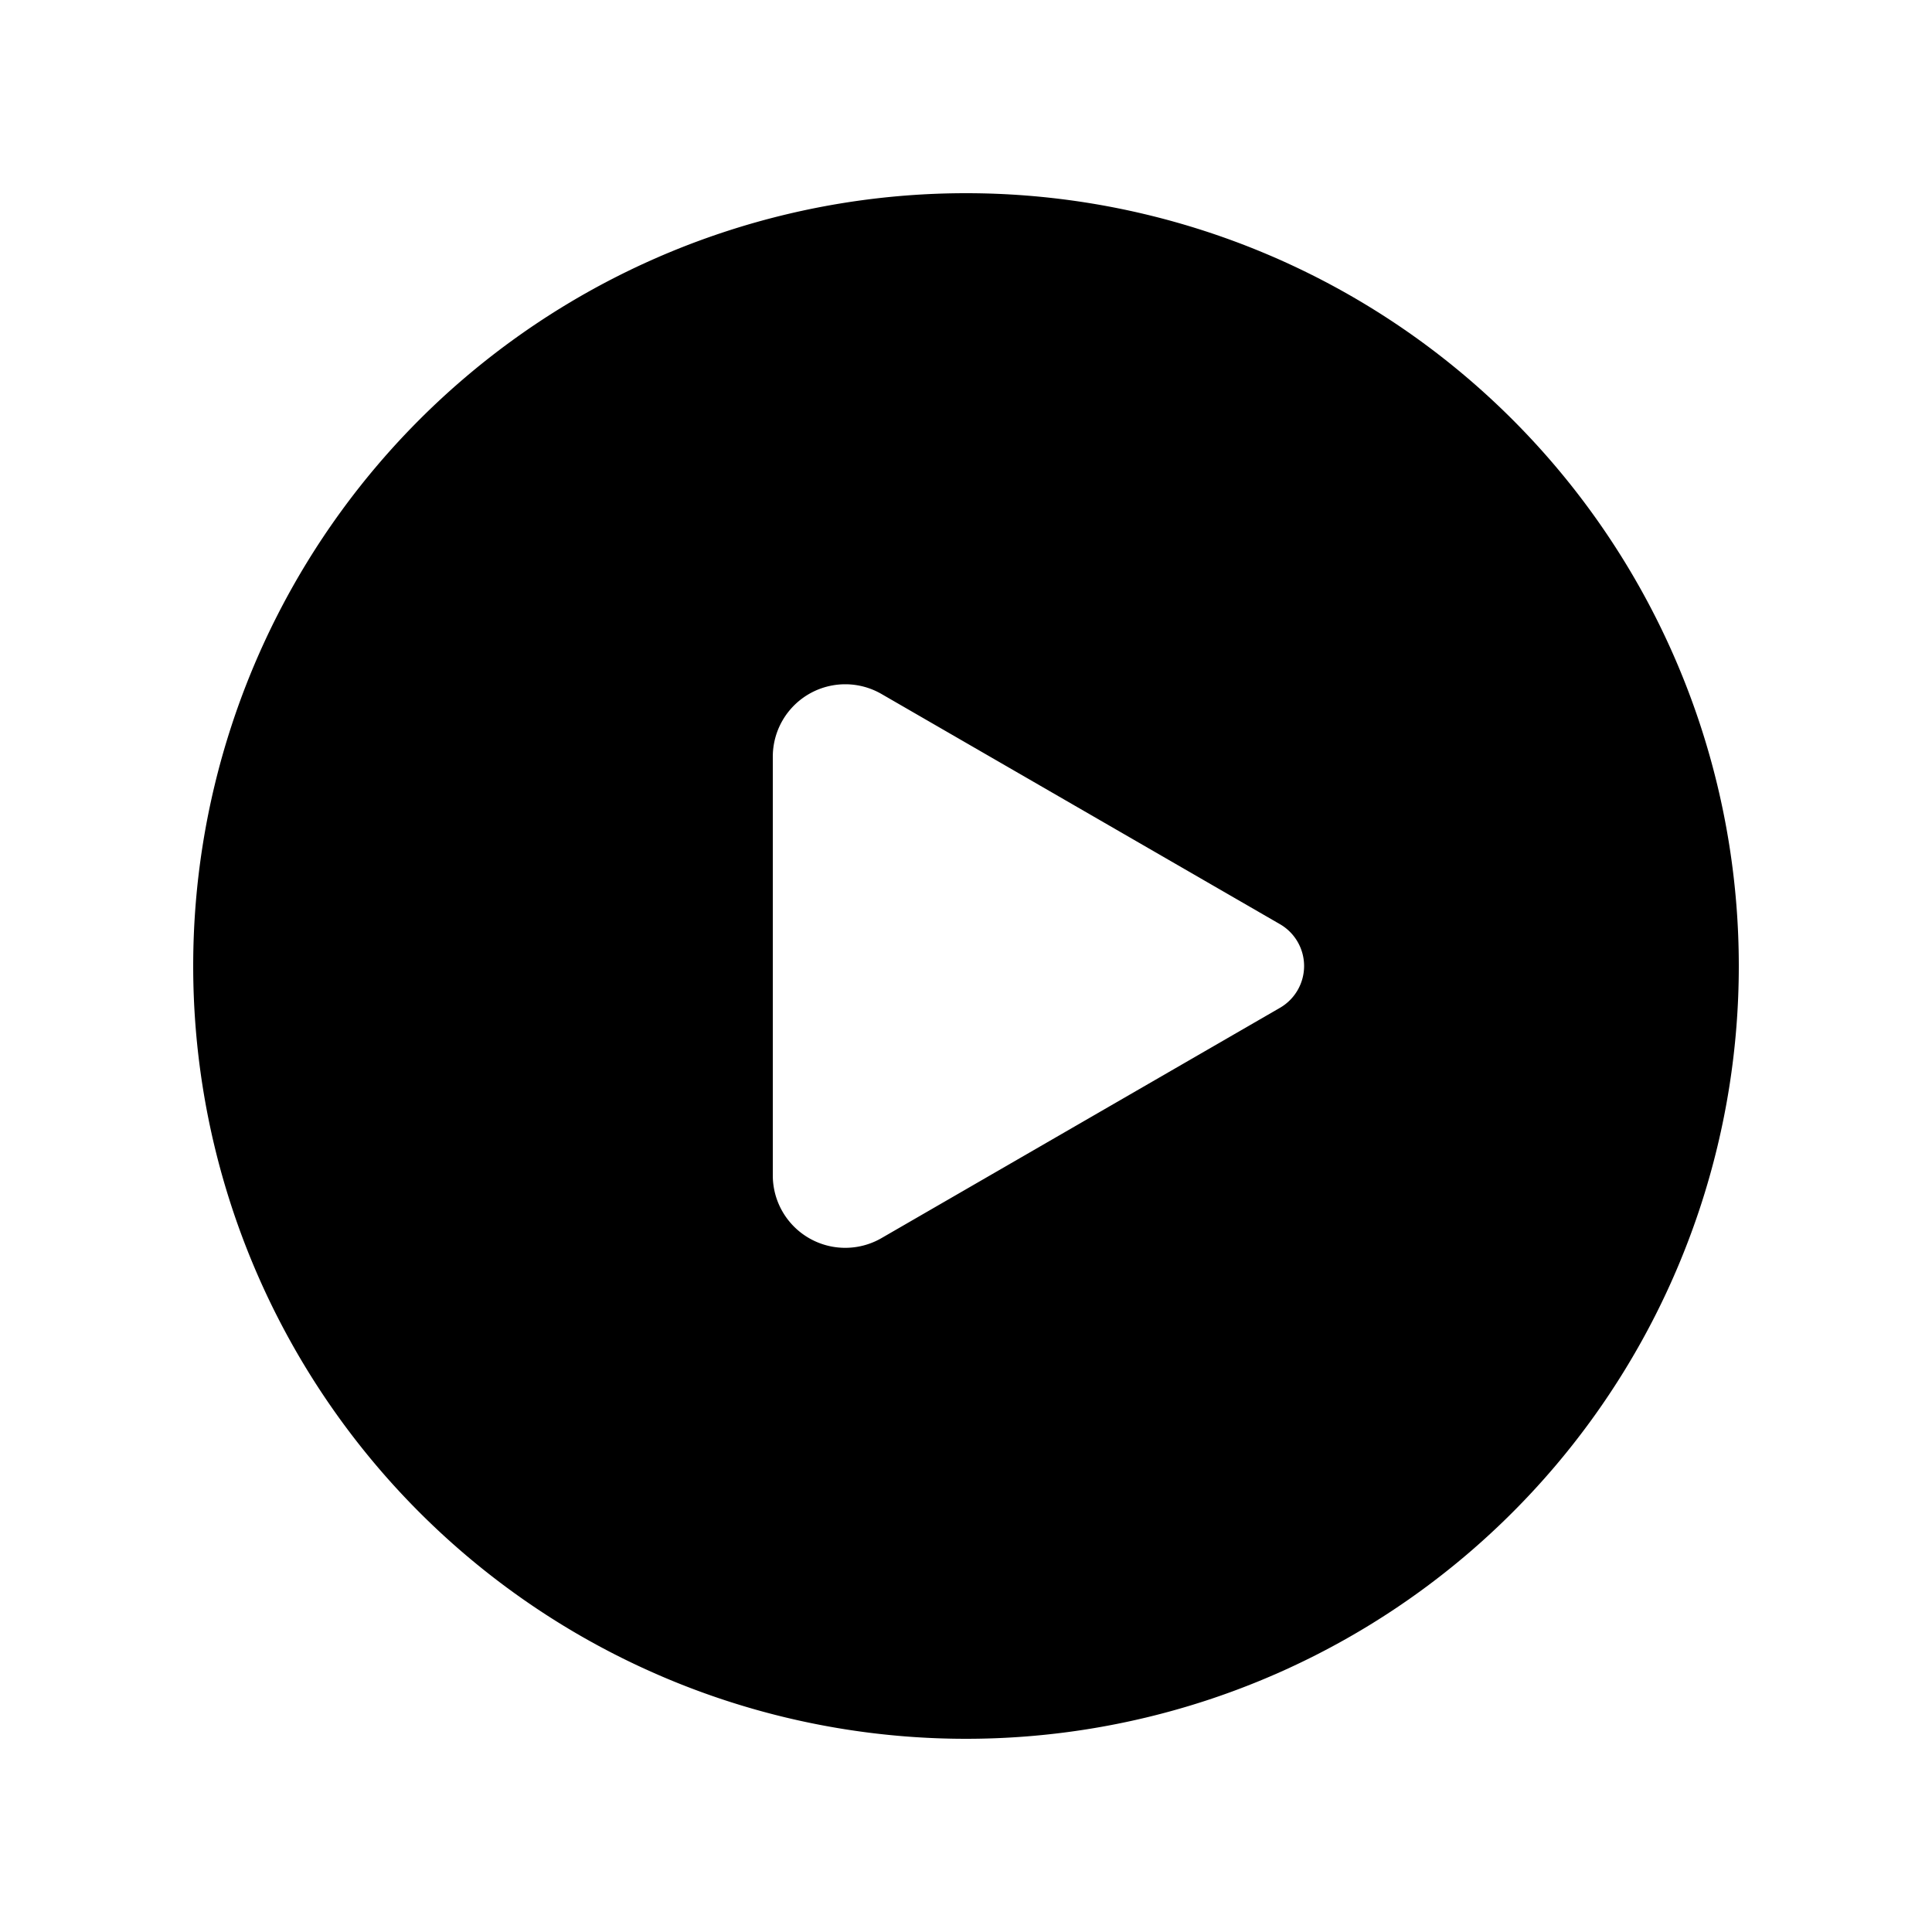 <svg xmlns="http://www.w3.org/2000/svg" width="1em" height="1em" viewBox="0 0 20 20"><path fill="currentColor" d="M2 10a8 8 0 1 1 16 0a8 8 0 0 1-16 0m6-2.167v4.334a.75.75 0 0 0 1.125.65l4.125-2.384a.5.5 0 0 0 0-.866L9.125 7.184A.75.75 0 0 0 8 7.834"/></svg>